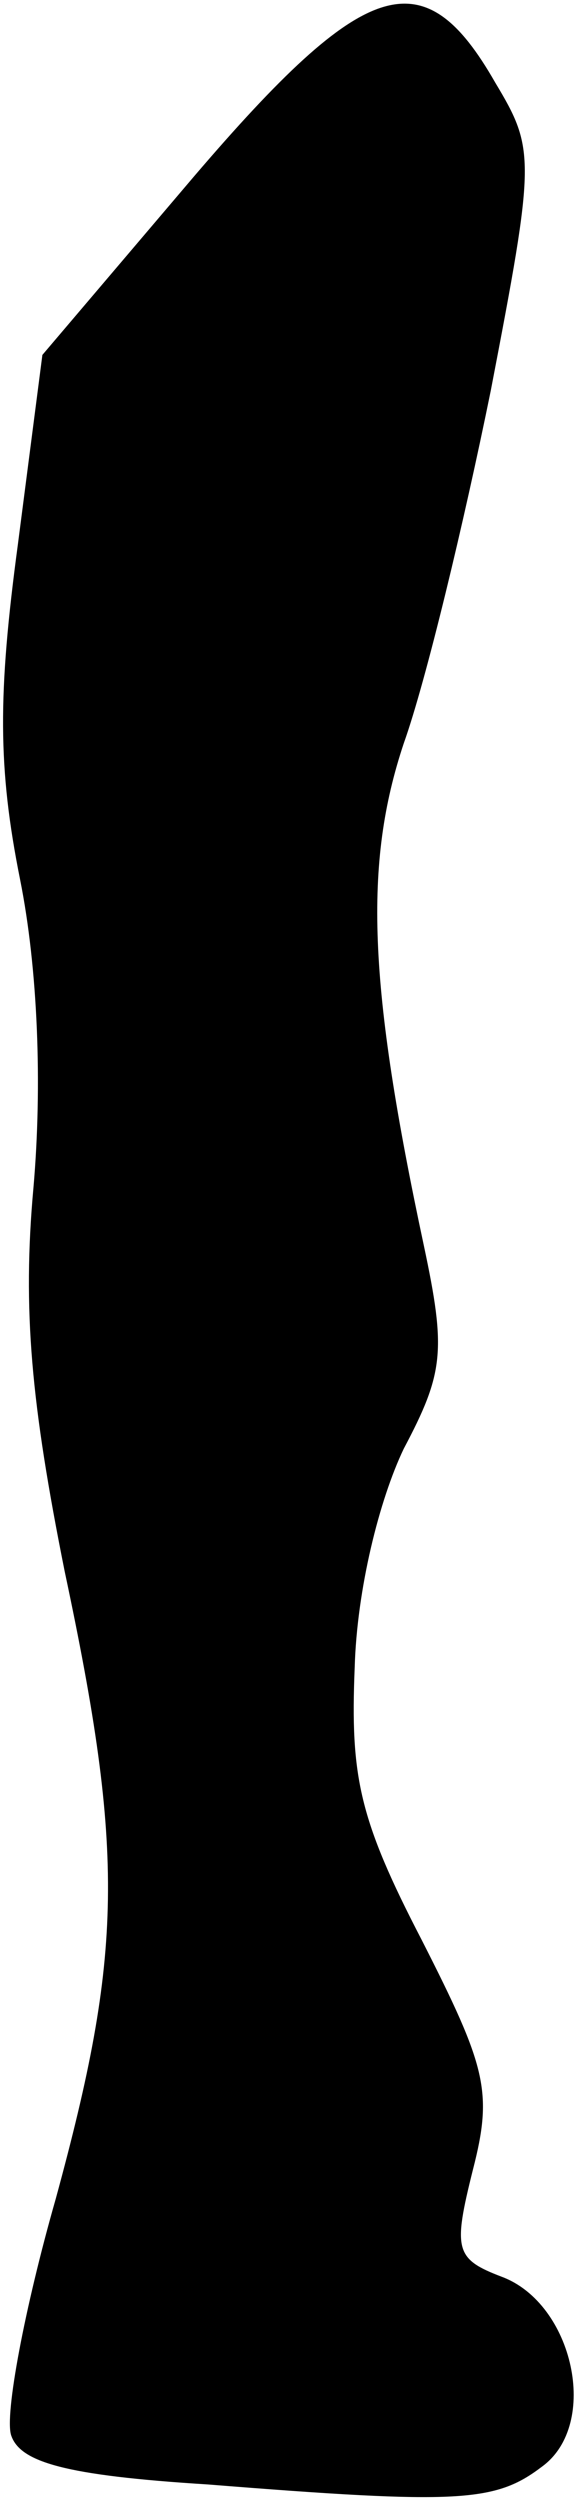 <?xml version="1.0" standalone="no"?>
<!DOCTYPE svg PUBLIC "-//W3C//DTD SVG 20010904//EN"
 "http://www.w3.org/TR/2001/REC-SVG-20010904/DTD/svg10.dtd">
<svg version="1.0" xmlns="http://www.w3.org/2000/svg"
 width="26pt" height="112pt" viewBox="0 0 26 112"
 preserveAspectRatio="xMidYMid meet">
<g transform="translate(0,112) scale(0.1,-0.1)"
fill="#000000" stroke="none">
<path fill="#000000" stroke="none" d="M87 1041 l-68 -80 -11 -85 c-9 -67 -9
-100 1 -150 8 -40 10 -92 6 -138 -5 -55 -1 -97 14 -172 27 -127 26 -171 -4
-281 -14 -49 -23 -97 -20 -106 4 -12 24 -18 88 -22 113 -9 129 -8 150 8 26 19
14 73 -18 85 -21 8 -22 12 -13 48 9 35 6 46 -23 103 -28 54 -32 73 -30 122 1
35 11 75 22 98 18 34 19 44 9 91 -25 117 -27 171 -9 225 10 28 27 99 39 158
20 104 20 108 2 138 -32 56 -58 48 -135 -42z"/>
</g>
</svg>

